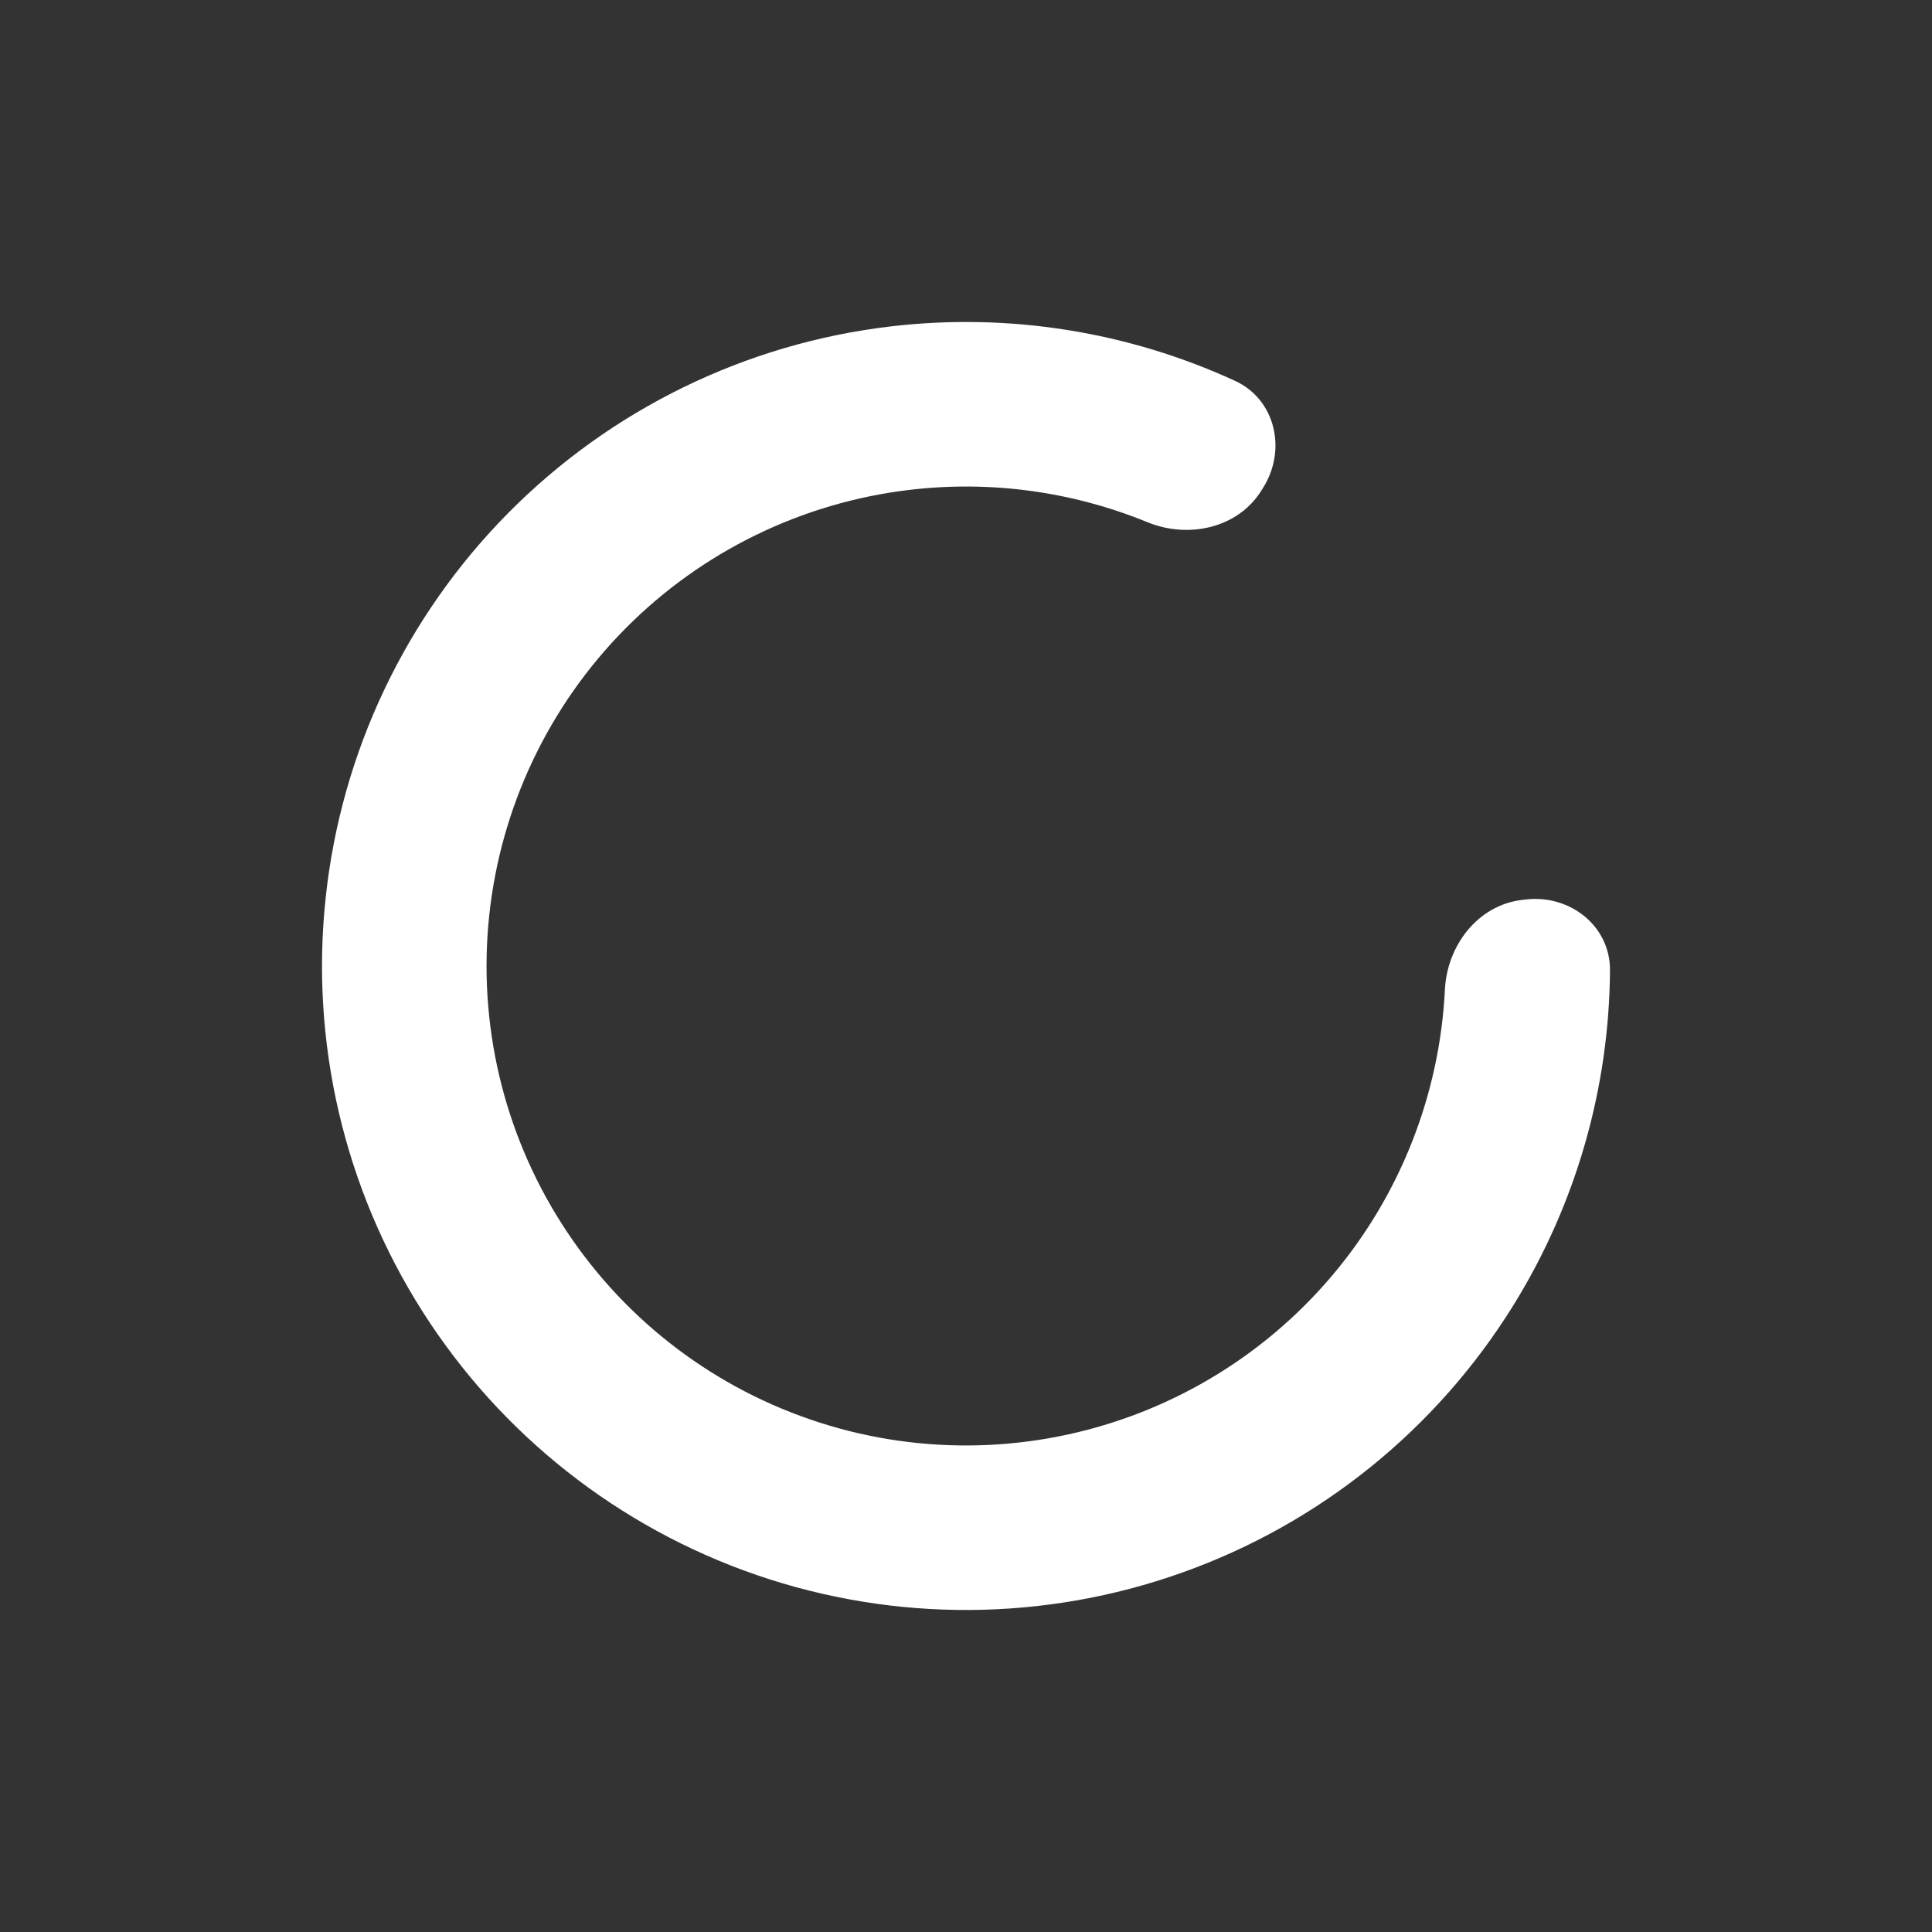 <svg width="24" height="24" viewBox="0 0 24 24" fill="none" xmlns="http://www.w3.org/2000/svg">
<rect x="0" y="0" width="24" height="24" fill="#333333" stroke="none"/>
<path d="M15.694 6.054C15.986 5.585 15.844 4.962 15.342 4.731C14.011 4.119 12.531 3.882 11.063 4.055C9.263 4.267 7.588 5.085 6.313 6.373C5.038 7.662 4.239 9.345 4.046 11.148C3.852 12.95 4.277 14.765 5.25 16.294C6.223 17.823 7.687 18.977 9.401 19.566C11.115 20.155 12.979 20.144 14.686 19.535C16.394 18.927 17.844 17.756 18.799 16.216C19.578 14.96 19.99 13.518 20 12.053C20.003 11.501 19.5 11.108 18.951 11.174L18.907 11.179C18.359 11.244 17.976 11.744 17.949 12.295C17.899 13.297 17.596 14.277 17.062 15.139C16.351 16.286 15.271 17.157 14 17.61C12.729 18.063 11.341 18.072 10.065 17.633C8.789 17.195 7.699 16.336 6.975 15.197C6.25 14.058 5.934 12.707 6.078 11.366C6.222 10.024 6.817 8.77 7.766 7.811C8.715 6.852 9.962 6.243 11.302 6.085C12.31 5.966 13.325 6.107 14.254 6.487C14.765 6.696 15.38 6.561 15.671 6.091L15.694 6.054Z" fill="white"/>
</svg>
